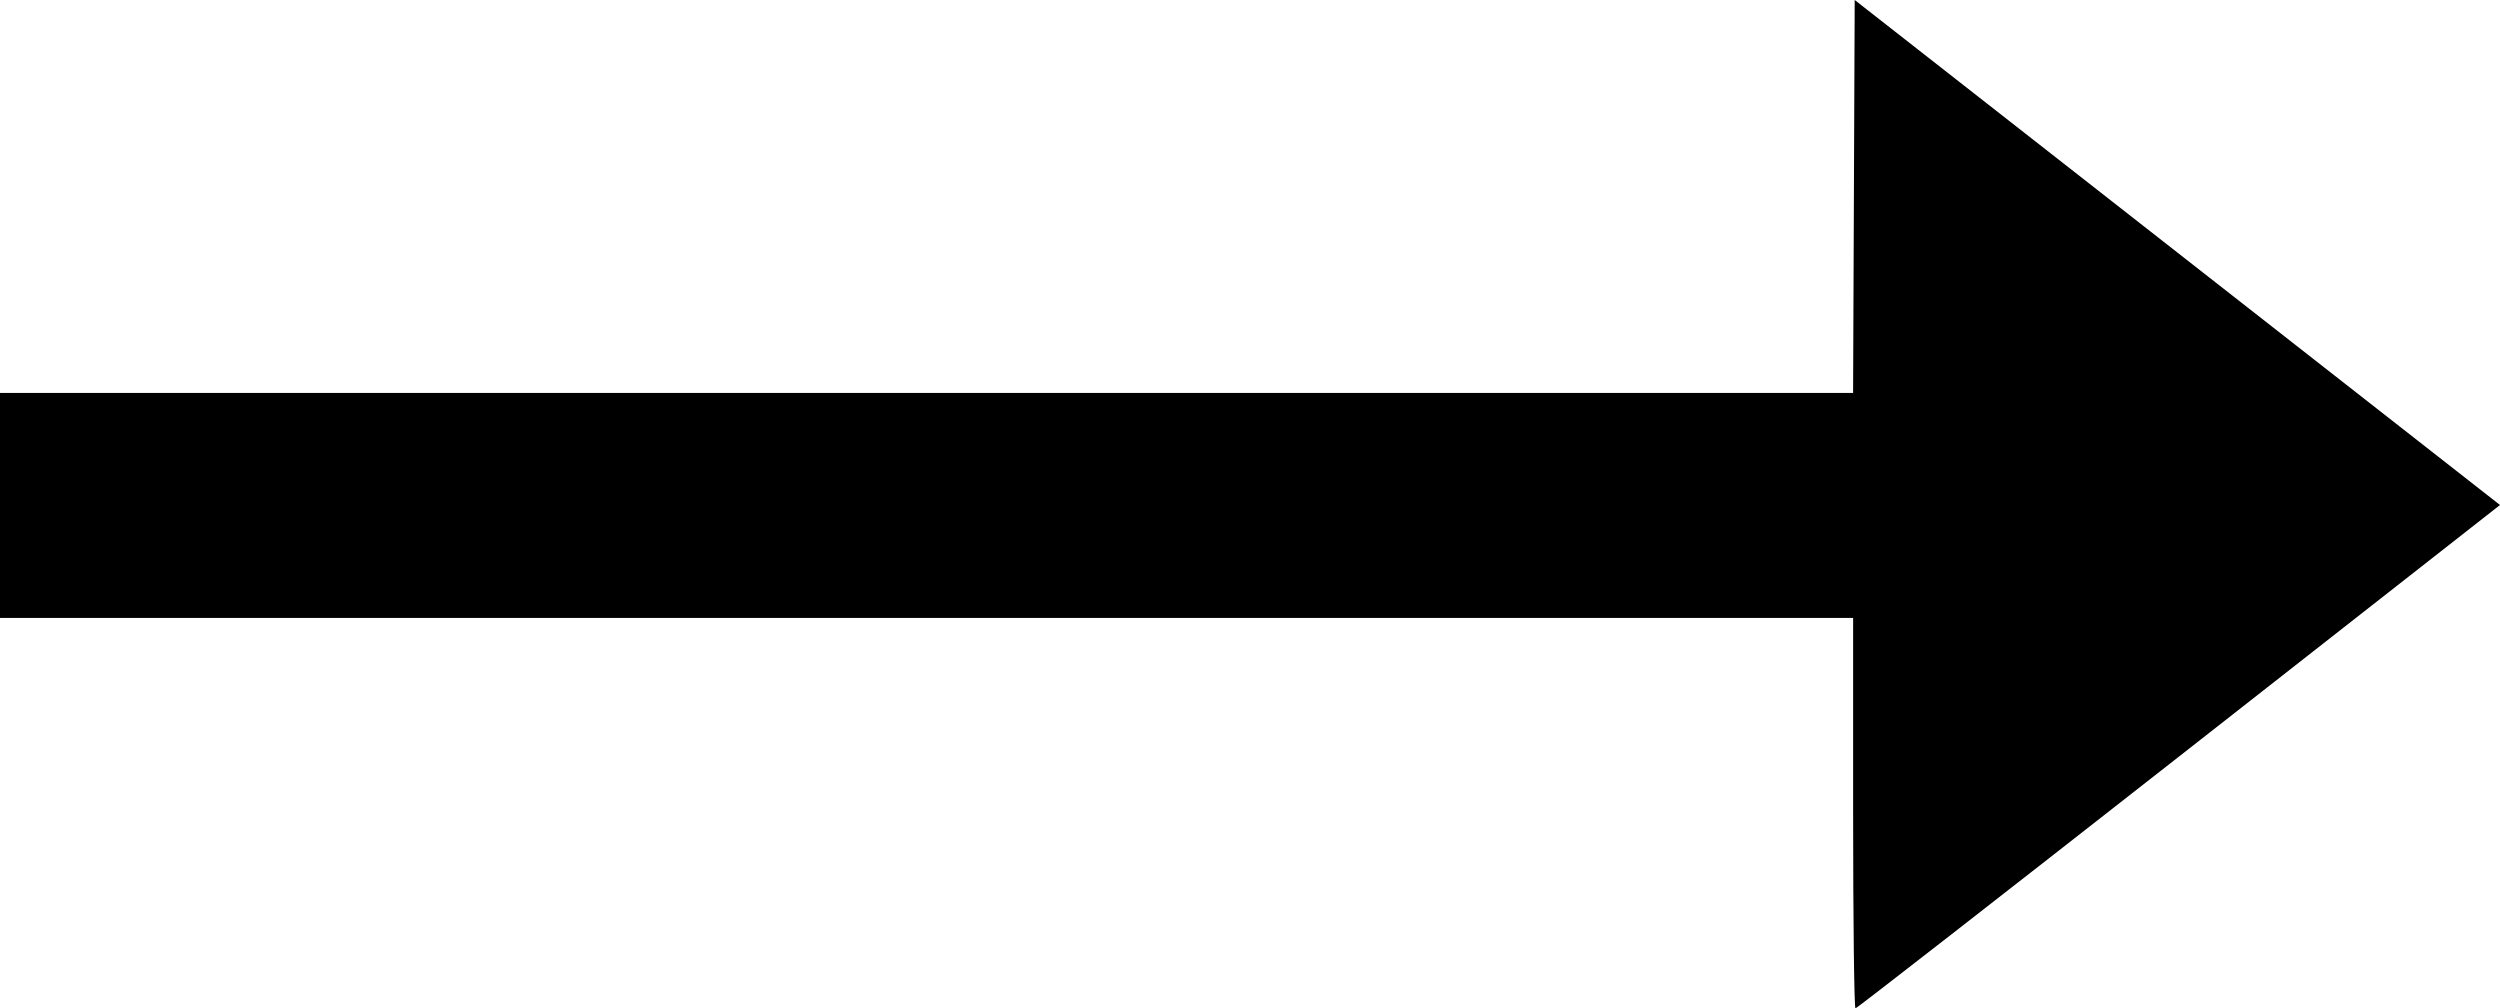 <?xml version="1.0" encoding="UTF-8" standalone="no"?>
<svg
   xmlns:dc="http://purl.org/dc/elements/1.1/"
   xmlns:cc="http://creativecommons.org/ns#"
   xmlns:rdf="http://www.w3.org/1999/02/22-rdf-syntax-ns#"
   xmlns:svg="http://www.w3.org/2000/svg"
   xmlns="http://www.w3.org/2000/svg"
   viewBox="0 0 999.994 403.359"
   height="403.359"
   width="999.994"
   version="1.1"
   id="svg2">
  <defs
     id="defs6" />
  <path
     id="path3338"
     d="M 871.559,302.648 999.994,202 870.934,101 741.875,0 l -0.322,78.585 -0.322,78.585 -370.616,0 -370.616,0 0,45 0,45 370.625,0 370.625,0 0,78.125 c 0,42.969 0.422,78.097 0.938,78.063 0.516,-0.034 58.733,-45.354 129.372,-100.711 z"
     style="fill:#000000" />
</svg>
